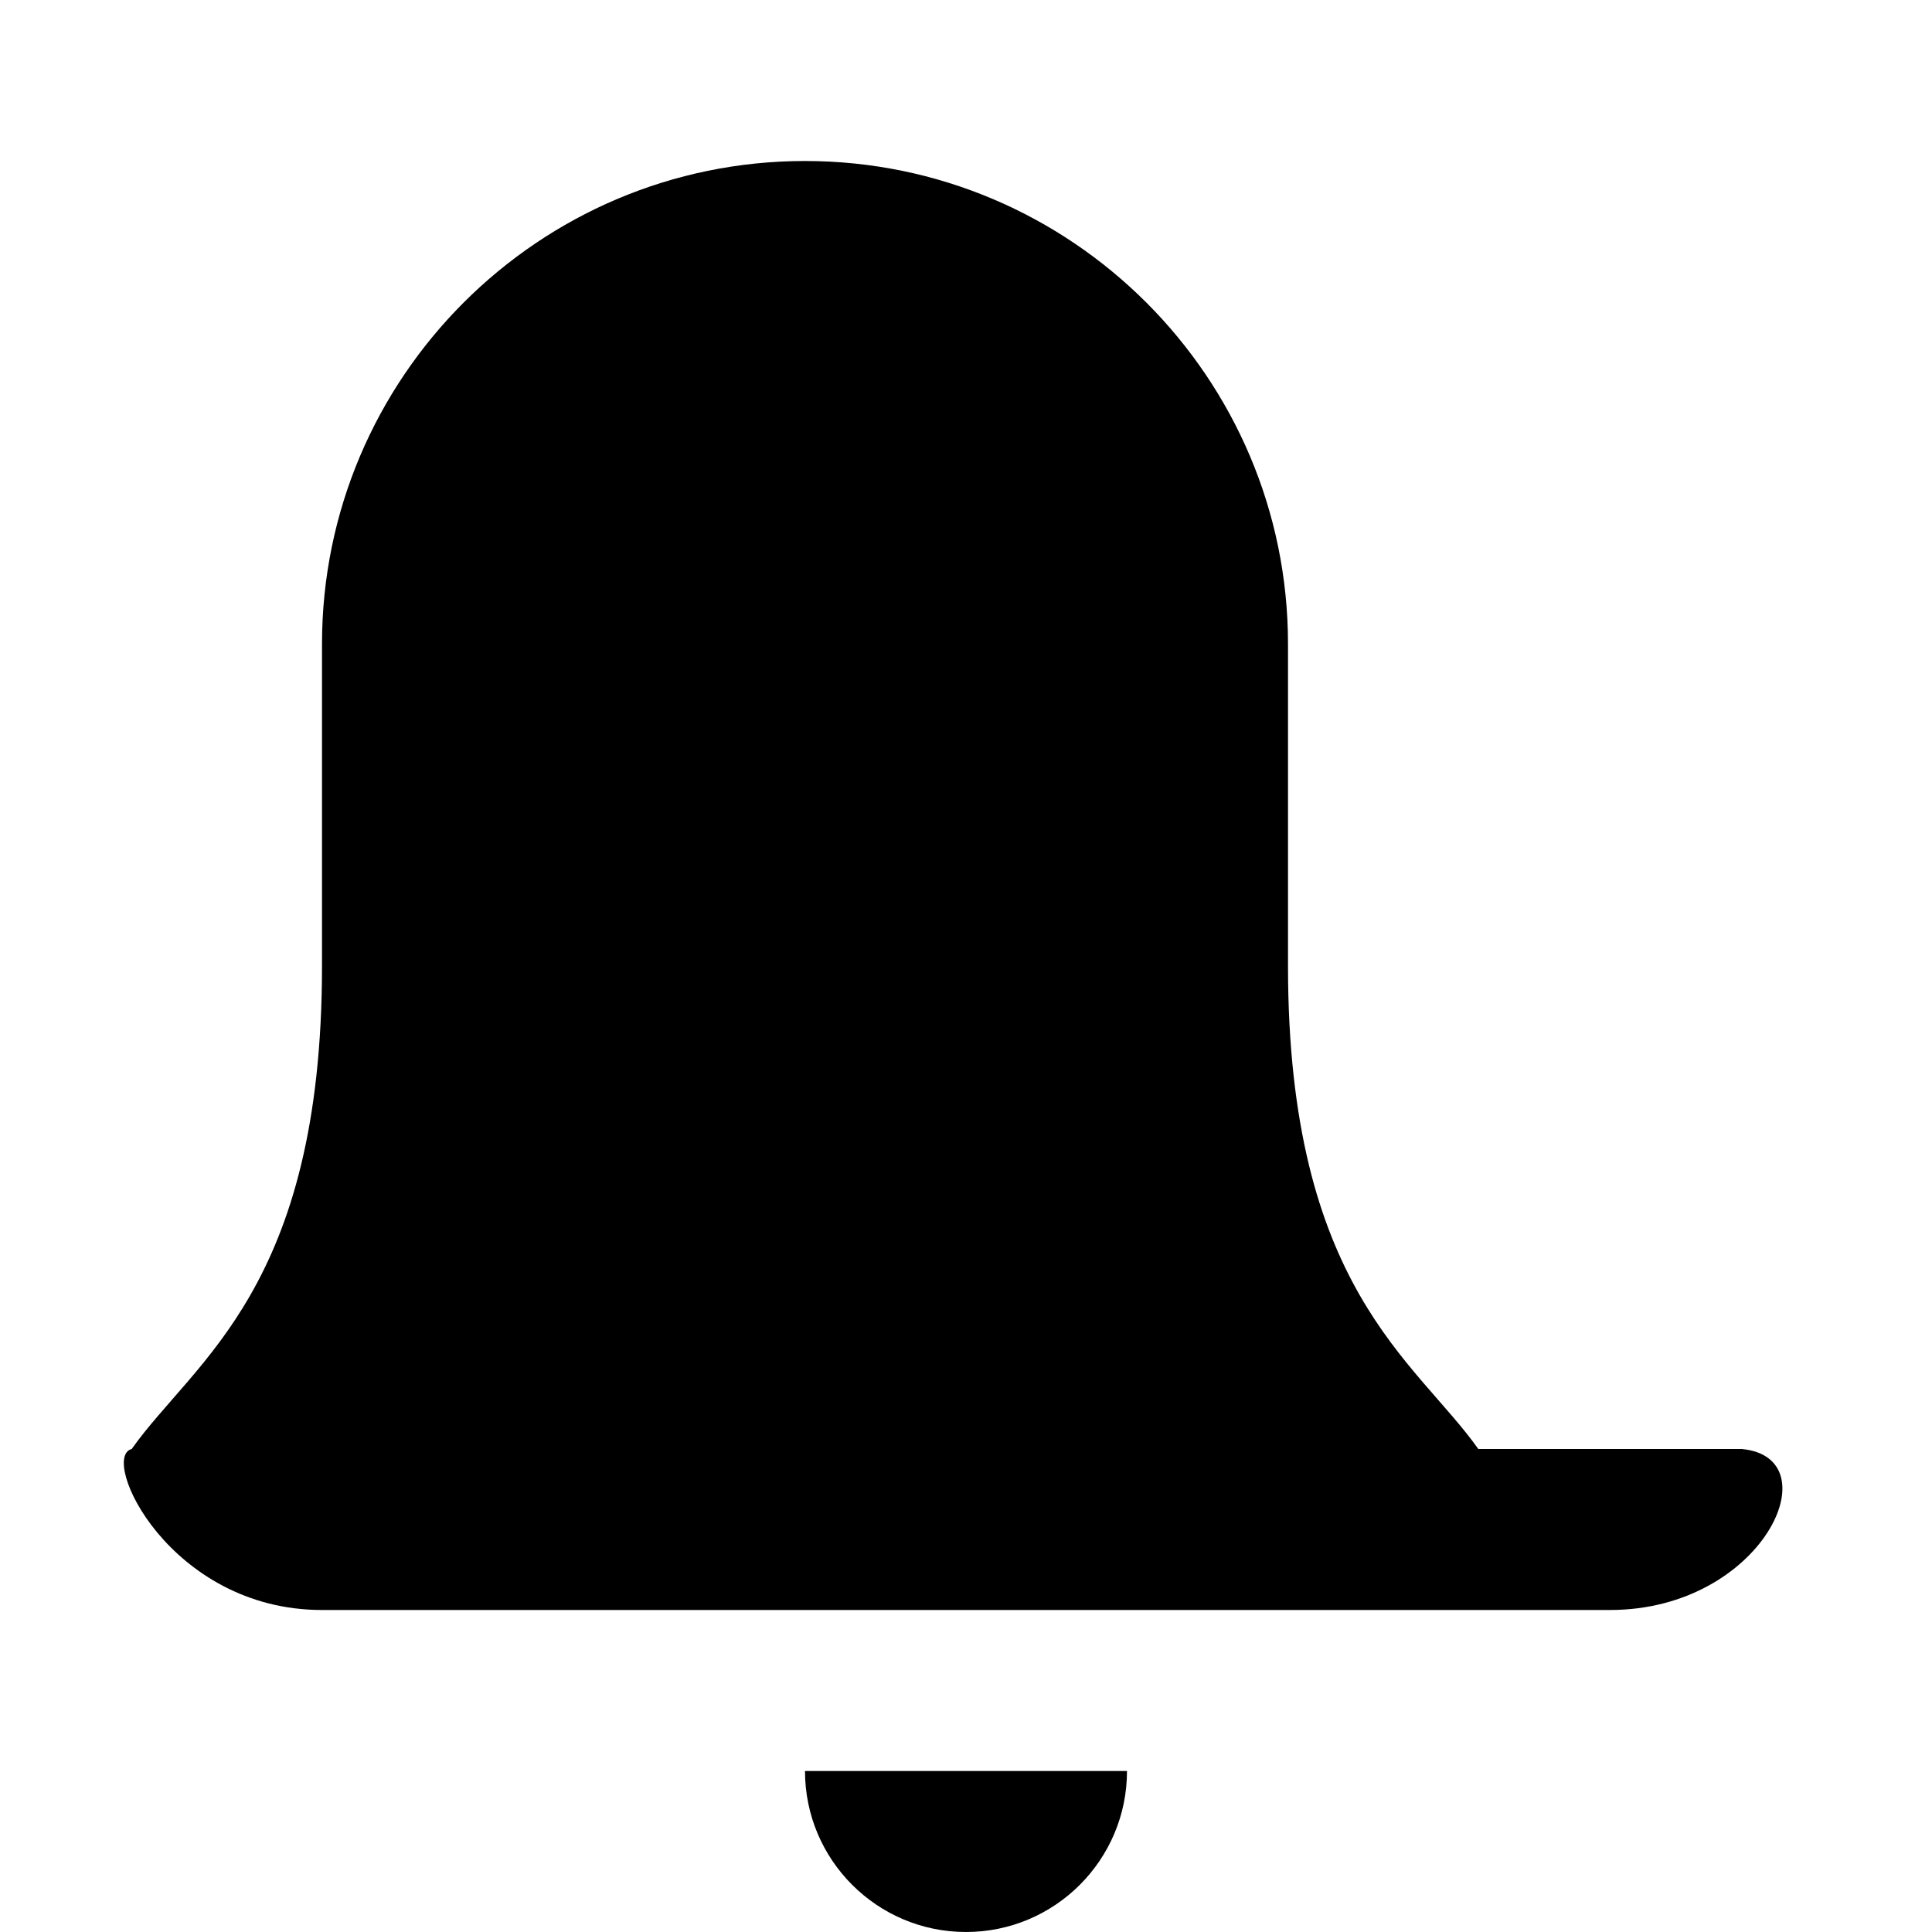 <svg xmlns="http://www.w3.org/2000/svg" viewBox="0 0 24 24" fill="currentColor"><path d="M12 24c1.104 0 2-.896 2-2h-4c0 1.104.896 2 2 2zm6.364-6c-.781-1.104-2.364-2-2.364-6V8c0-3.309-2.691-6-6-6S4 4.691 4 8v4c0 4-1.583 4.896-2.364 6C1.229 18.104 2.104 20 4 20h16c1.896 0 2.771-1.896 1.636-2z"/></svg>
